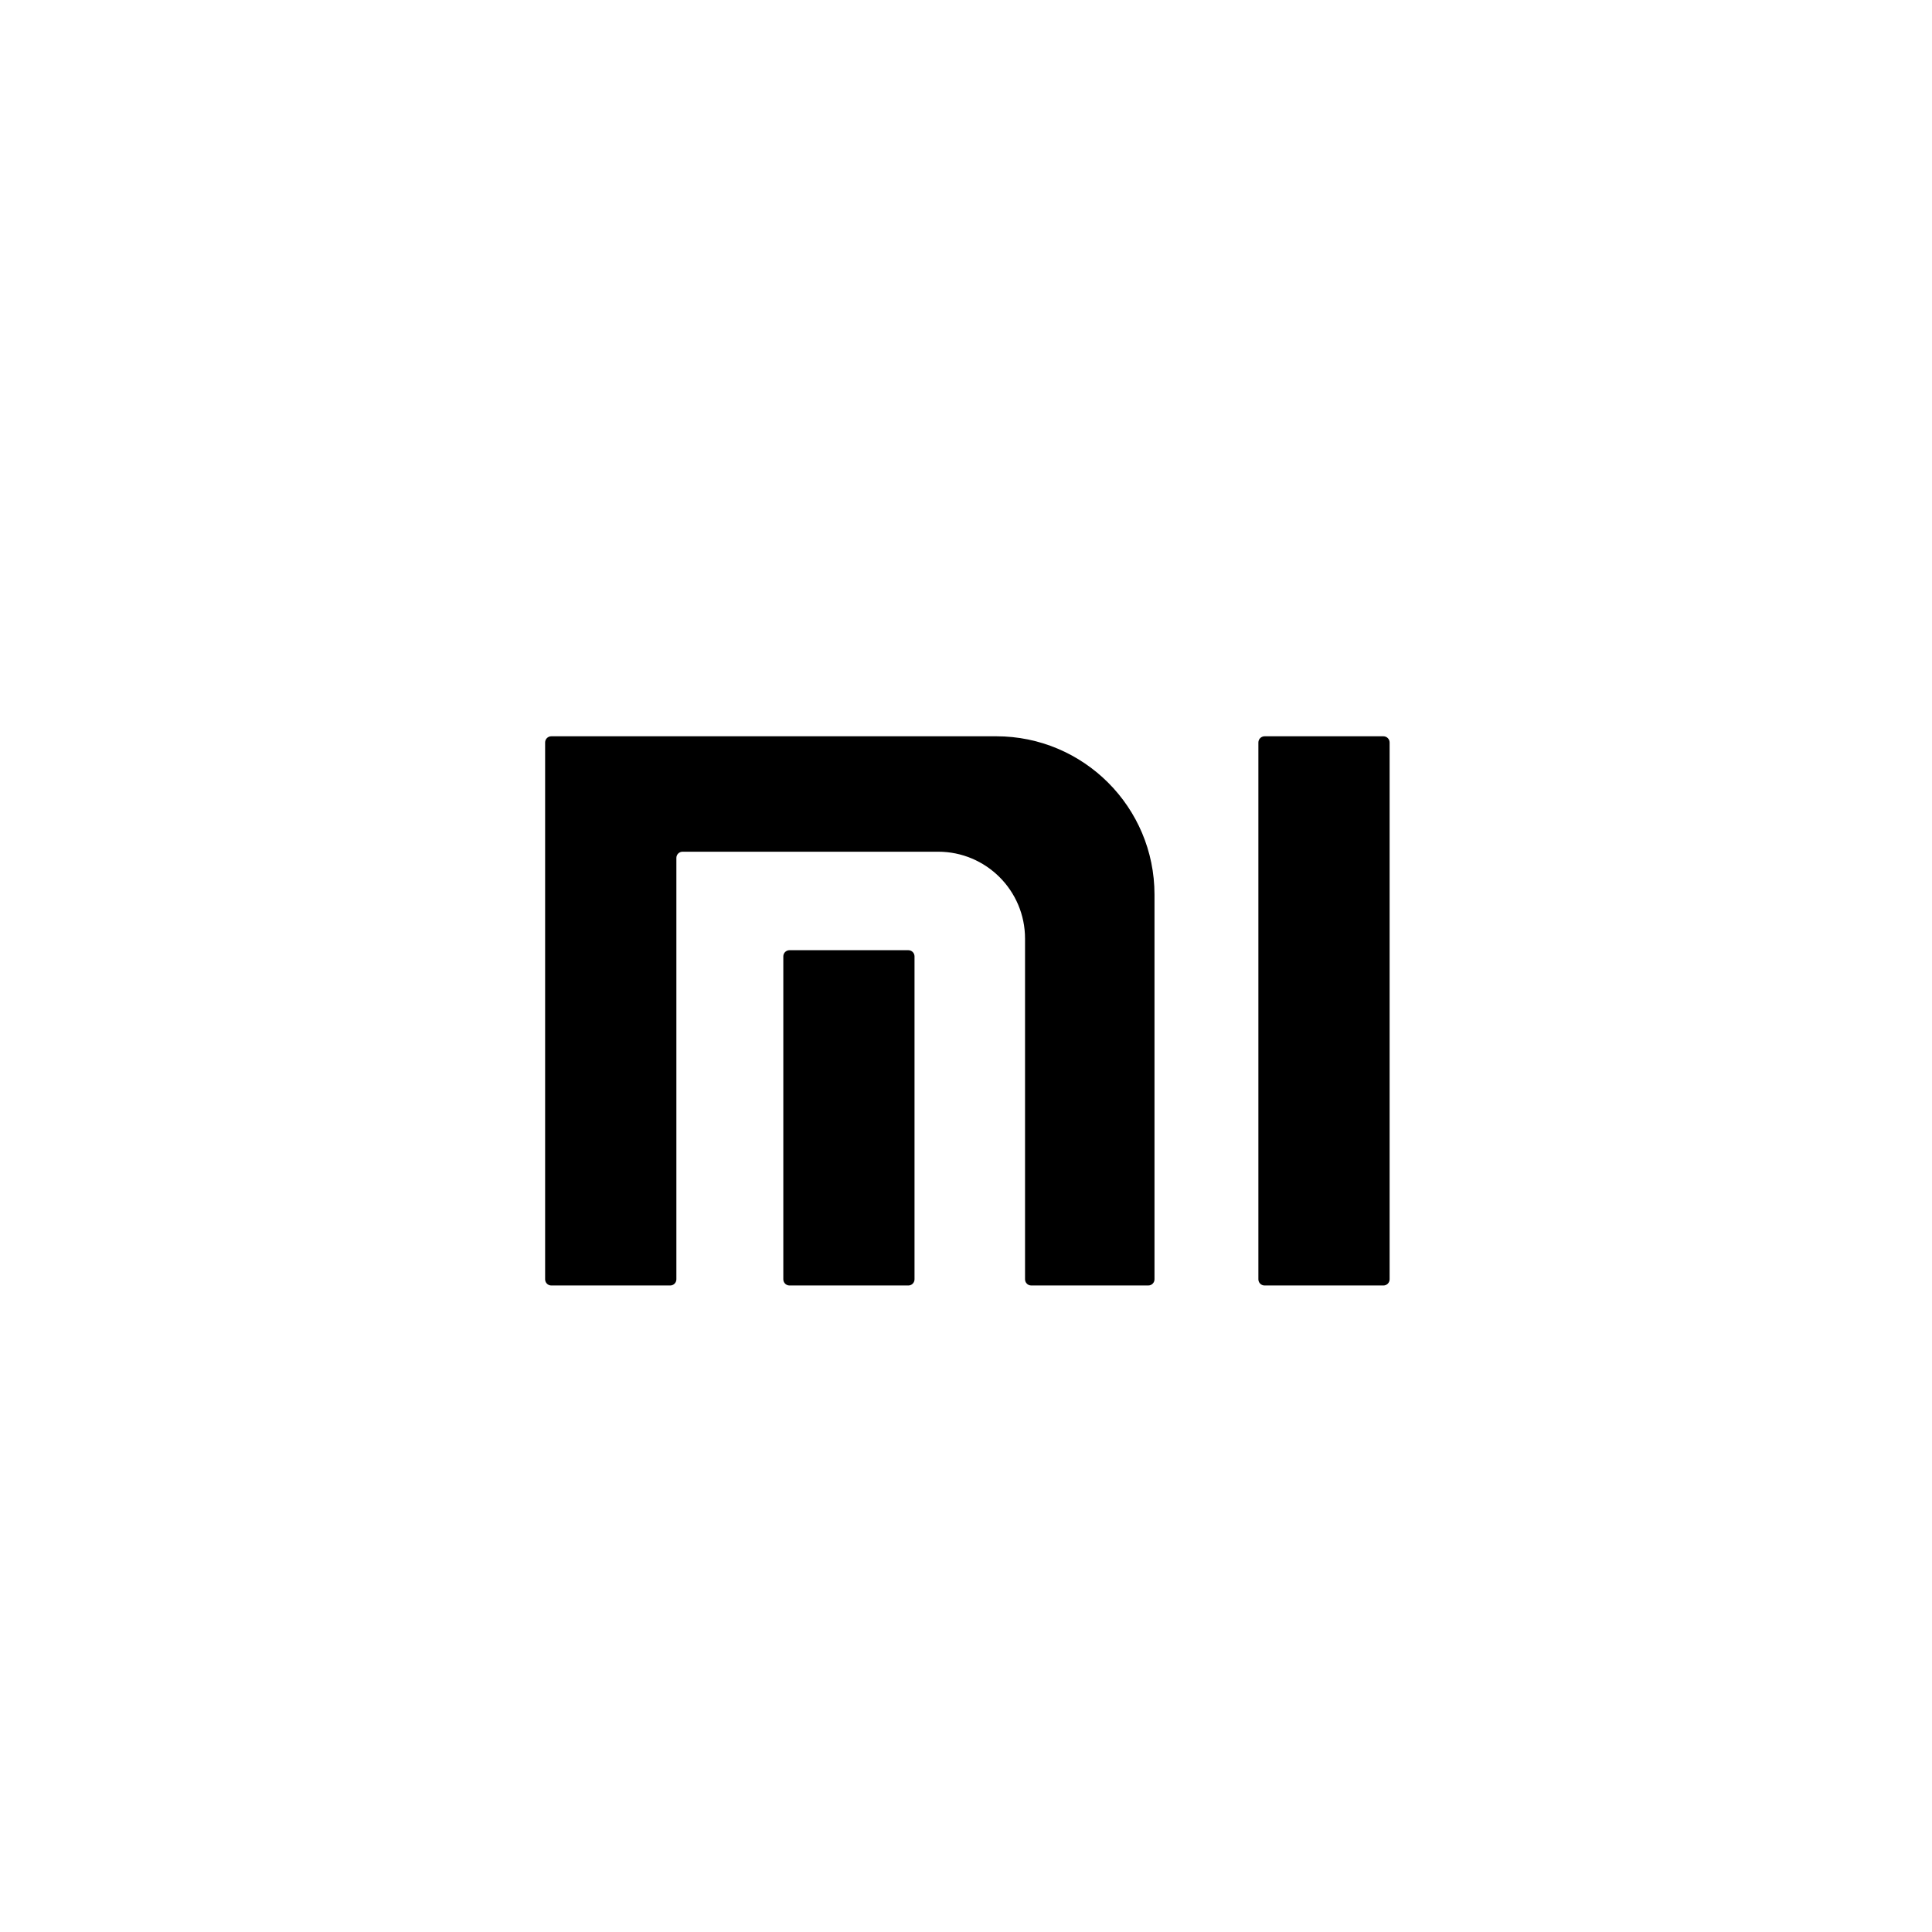 <?xml version="1.0" encoding="utf-8"?>
<!-- Generator: Adobe Illustrator 16.0.0, SVG Export Plug-In . SVG Version: 6.00 Build 0)  -->
<!DOCTYPE svg PUBLIC "-//W3C//DTD SVG 1.1//EN" "http://www.w3.org/Graphics/SVG/1.1/DTD/svg11.dtd">
<svg version="1.1" id="Layer_1" xmlns="http://www.w3.org/2000/svg" xmlns:xlink="http://www.w3.org/1999/xlink" x="0px" y="0px"
	 width="1024px" height="1024px" viewBox="0 0 1024 1024" enable-background="new 0 0 1024 1024" xml:space="preserve">
<g>
	<g>
		<defs>
			<rect id="SVGID_1_" x="289" y="390.194" width="447.88" height="291.726"/>
		</defs>
		<clipPath id="SVGID_2_">
			<use xlink:href="#SVGID_1_"  overflow="visible"/>
		</clipPath>
		<path clip-path="url(#SVGID_2_)" d="M611.905,678.083V474.149c0-46.337-37.555-83.906-83.885-83.906H292.219
			c-1.818,0-3.292,1.463-3.292,3.266V678.08c0,1.8,1.473,3.259,3.292,3.259h62.983c1.818,0,3.292-1.466,3.292-3.277V454.708
			c0-1.814,1.471-3.285,3.289-3.285h135.445c25.434,0,46.061,20.614,46.061,46.054v180.58c0,1.812,1.471,3.273,3.279,3.273h62.058
			c1.807,0,3.279-1.461,3.279-3.256"/>
	</g>
	<path d="M484.713,678.062c0,1.813-1.459,3.277-3.28,3.277h-62.97c-1.818,0-3.291-1.466-3.291-3.277V506.903
		c0-1.811,1.473-3.282,3.291-3.282h62.97c1.821,0,3.28,1.472,3.28,3.282v171.165V678.062z M484.713,678.062"/>
	<path d="M736.525,678.062c0,1.813-1.476,3.277-3.294,3.277h-62.955c-1.823,0-3.306-1.466-3.306-3.277V393.537
		c0-1.818,1.482-3.289,3.306-3.289h62.955c1.82,0,3.294,1.471,3.294,3.289V678.062z M736.525,678.062"/>
</g>
</svg>
